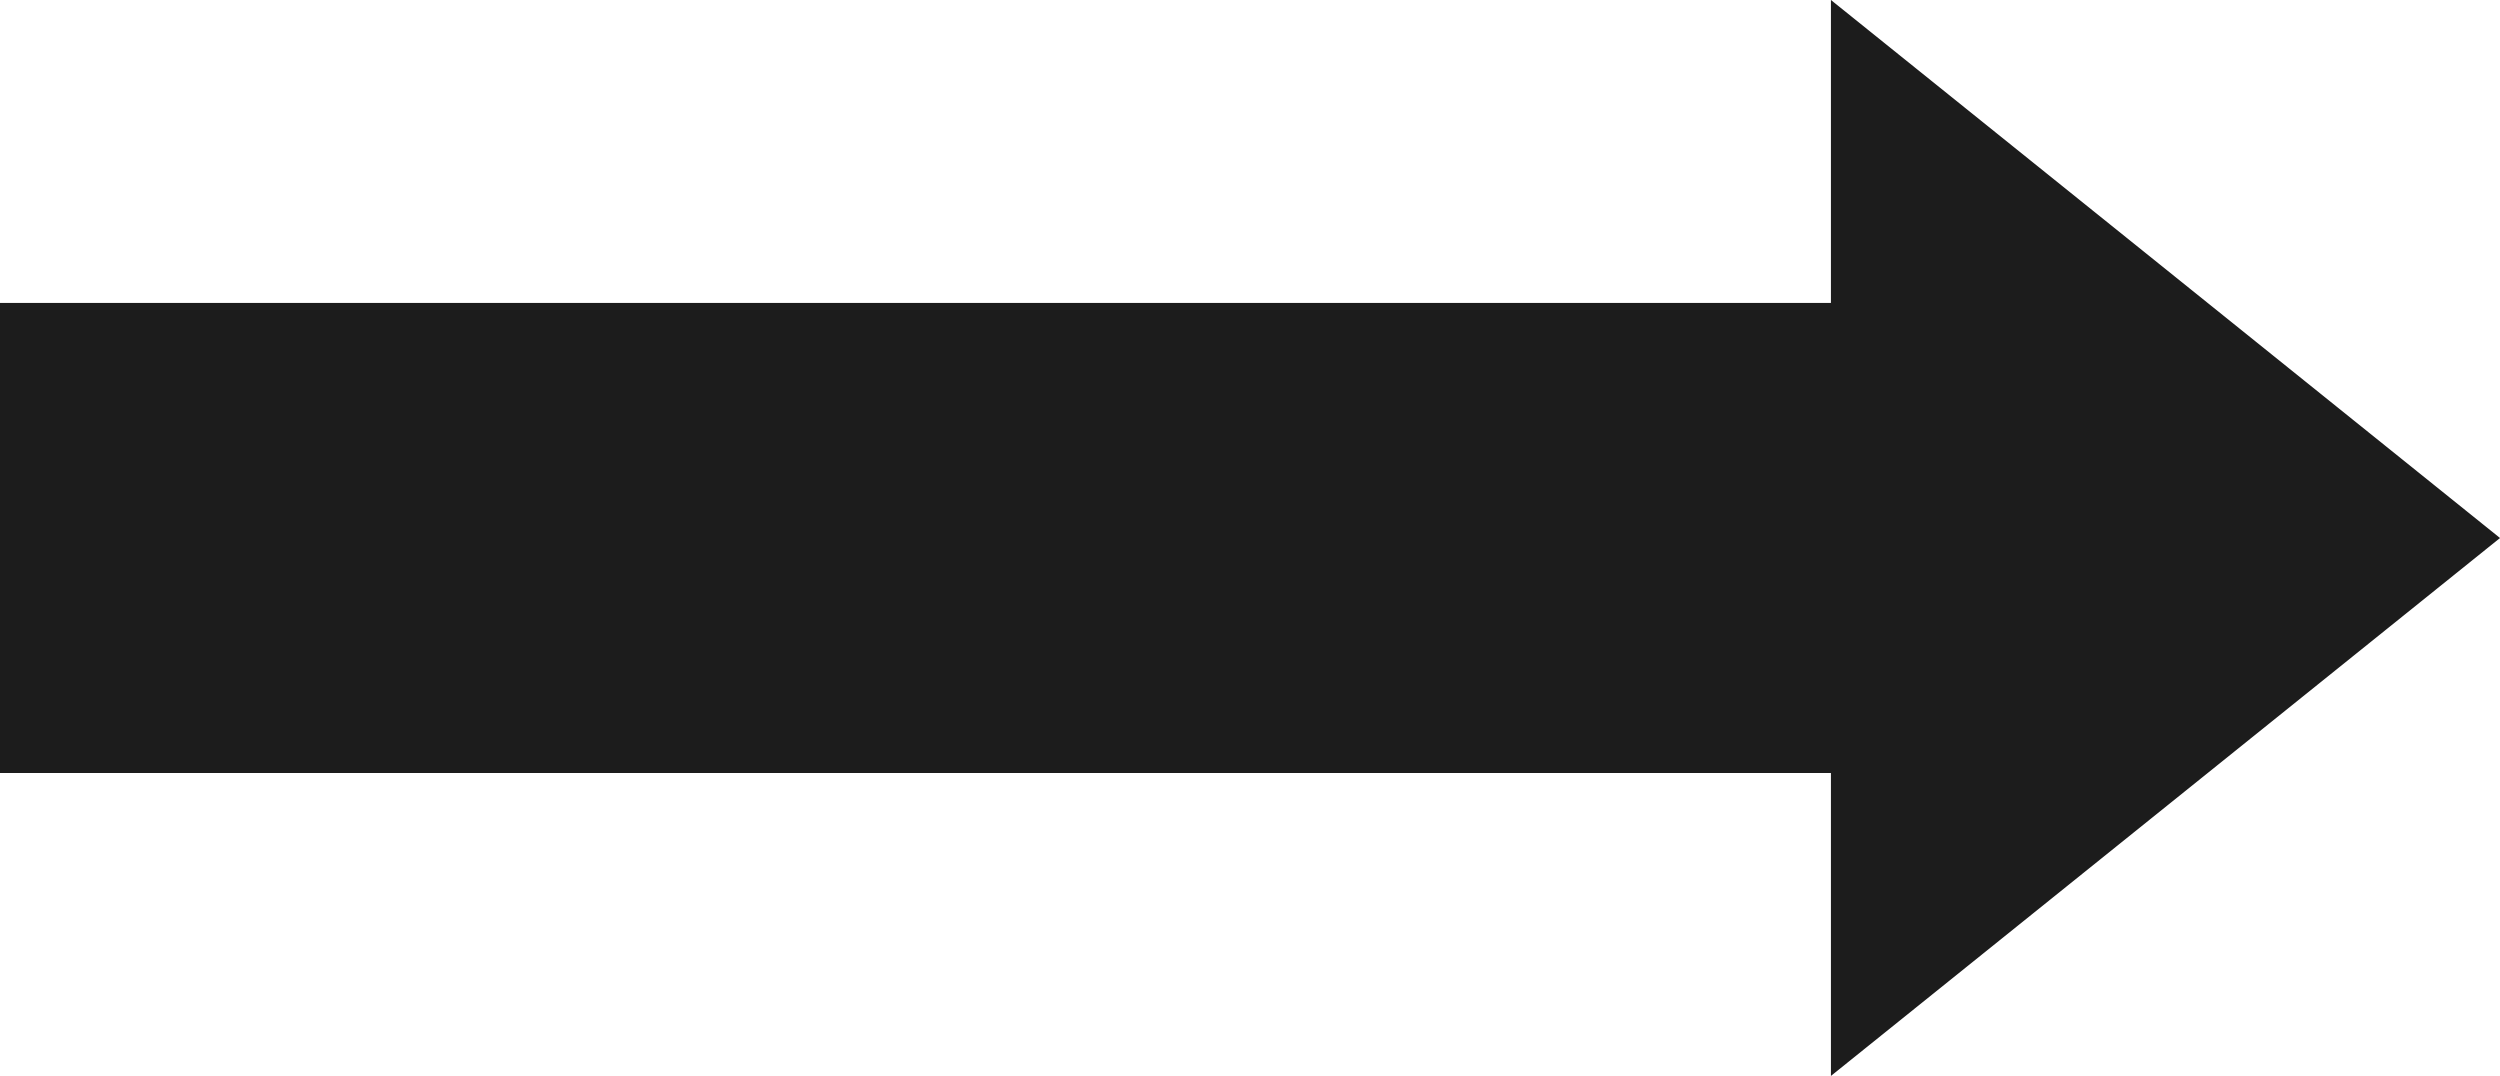 <?xml version="1.0" encoding="UTF-8"?><svg id="a" xmlns="http://www.w3.org/2000/svg" viewBox="0 0 254.27 109.43"><defs><style>.b{fill:#1c1c1c;}</style></defs><polygon class="b" points="186.22 109.43 254.27 54.72 186.22 0 186.22 30.81 0 30.81 0 78.62 186.22 78.62 186.22 109.43"/></svg>